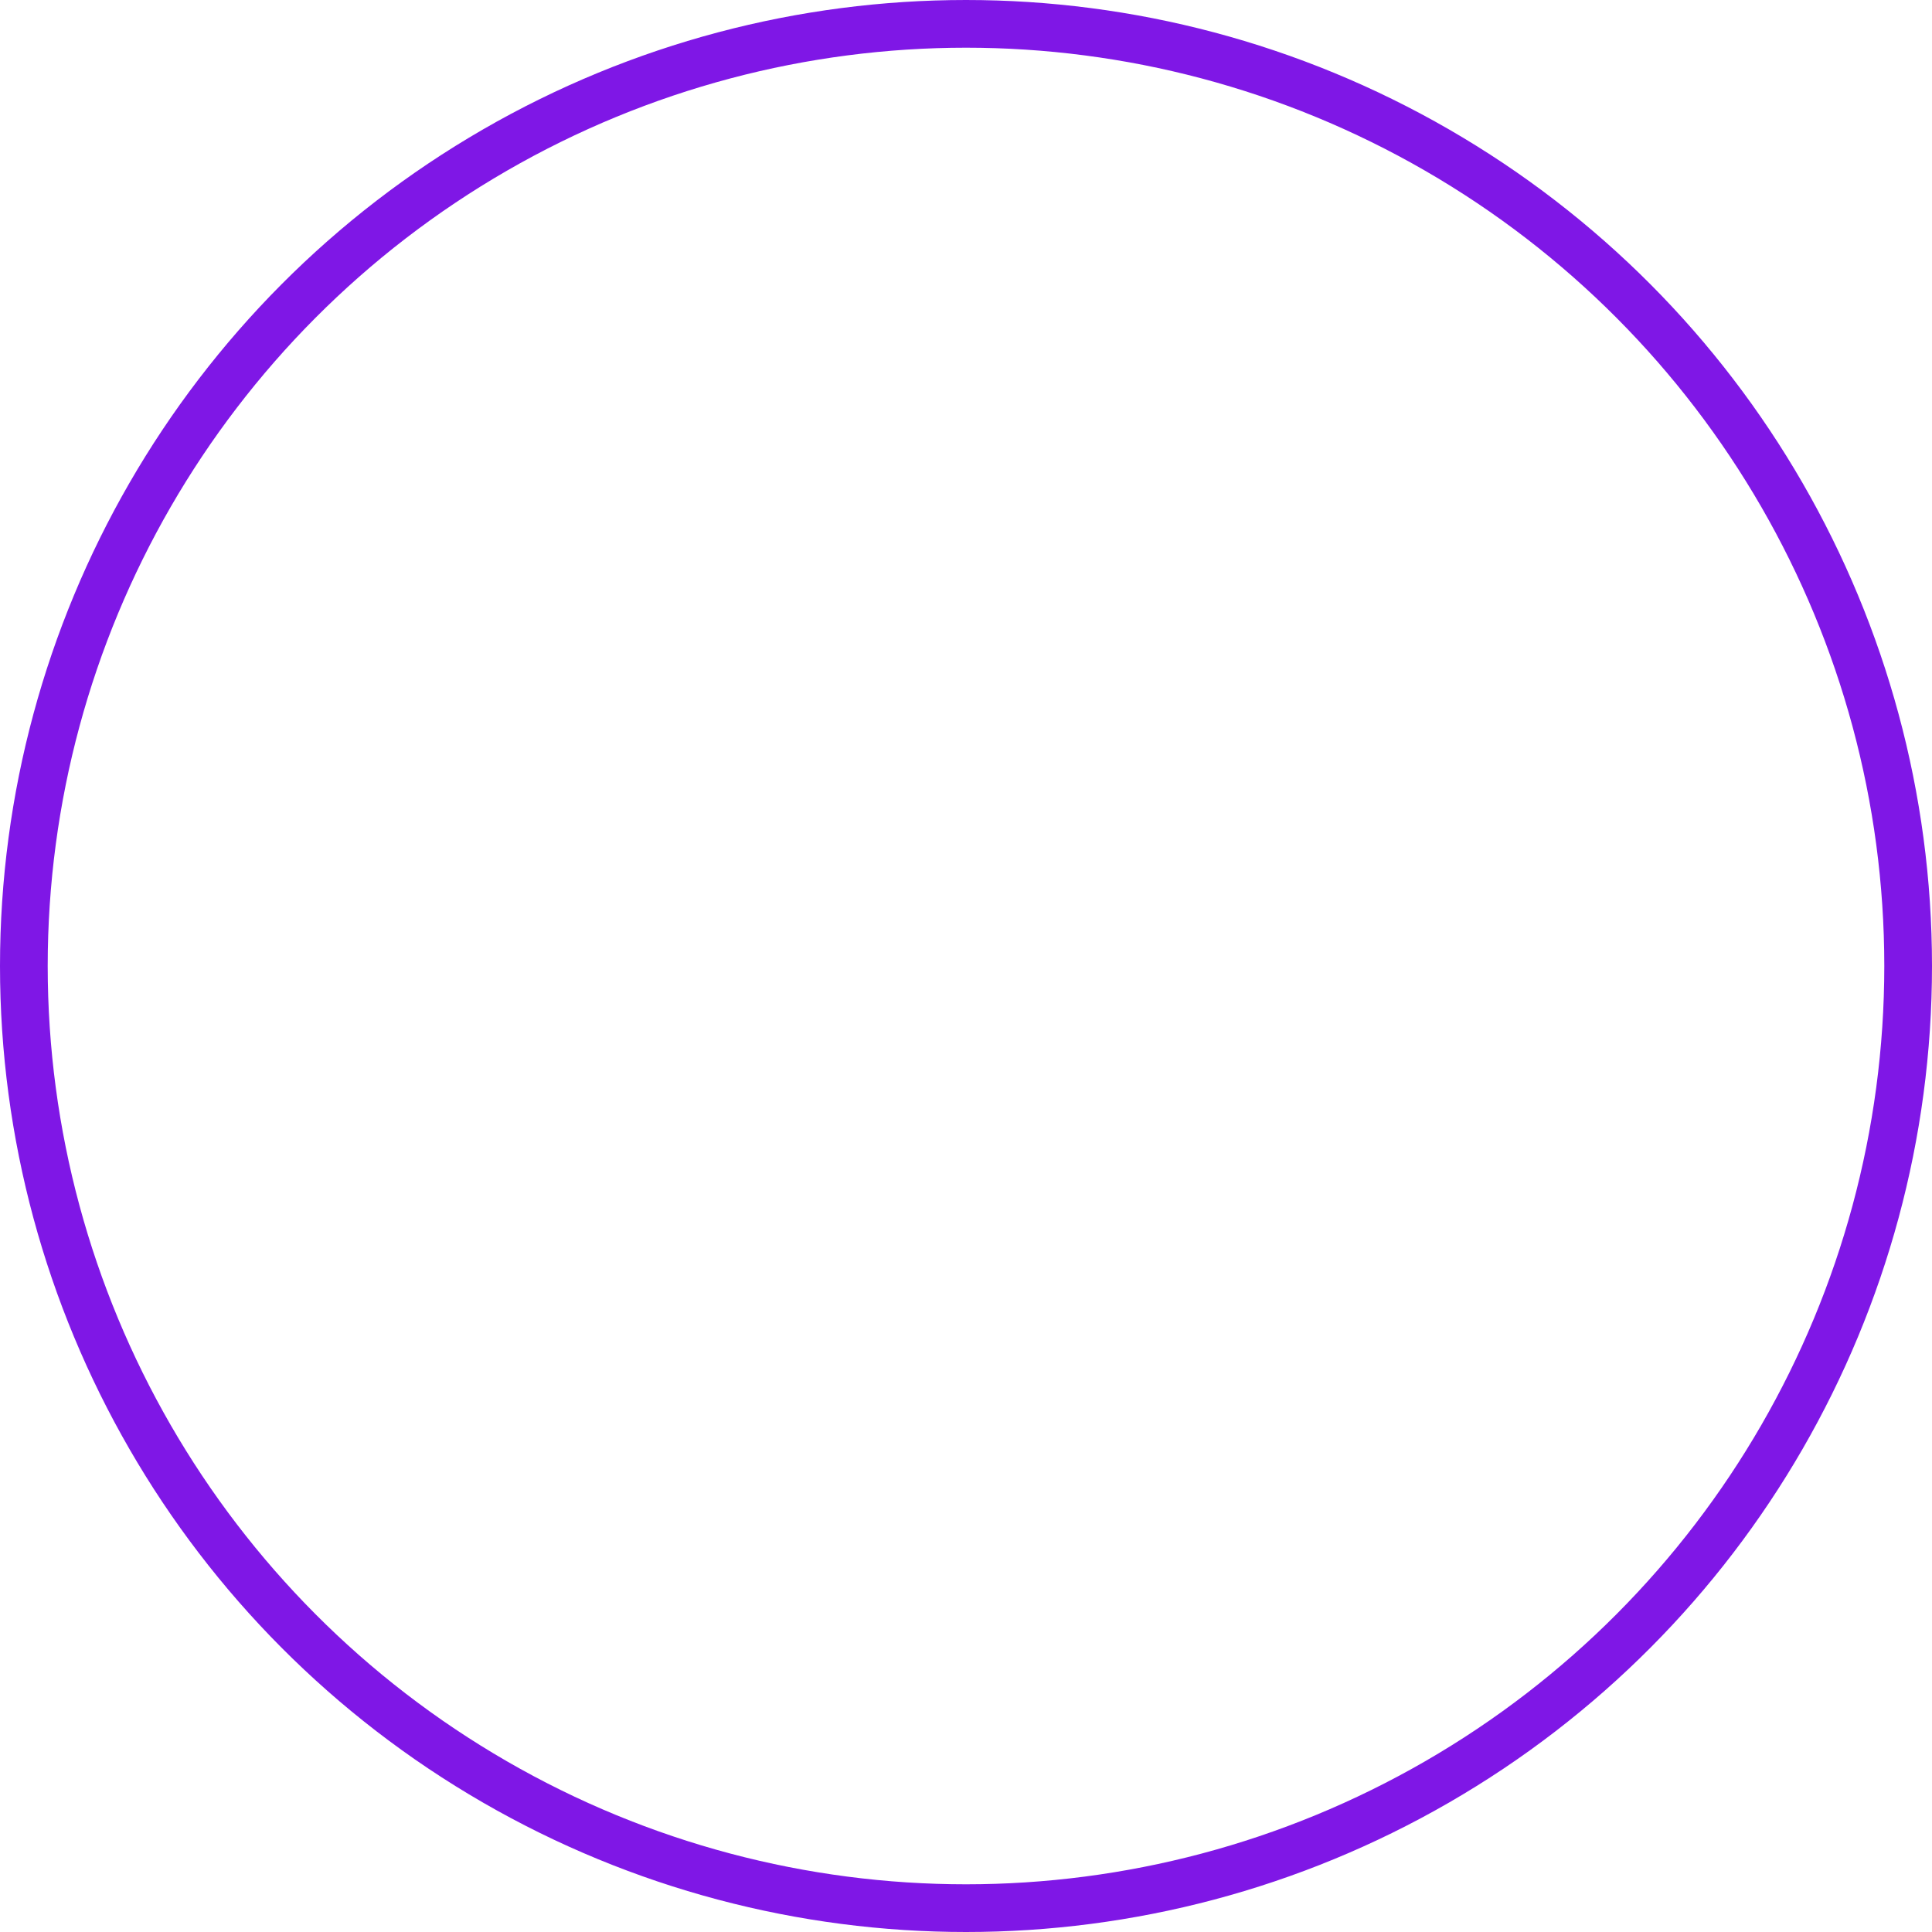 <svg xmlns="http://www.w3.org/2000/svg" width="162" height="162" viewBox="0 0 162 162"><defs><style>.a,.c{fill:none;}.a{stroke:#7f17e6;stroke-width:4px;}.b{stroke:none;}</style></defs><g class="a"><circle class="b" cx="81" cy="81" r="81"/><circle class="c" cx="81" cy="81" r="79"/></g></svg>
